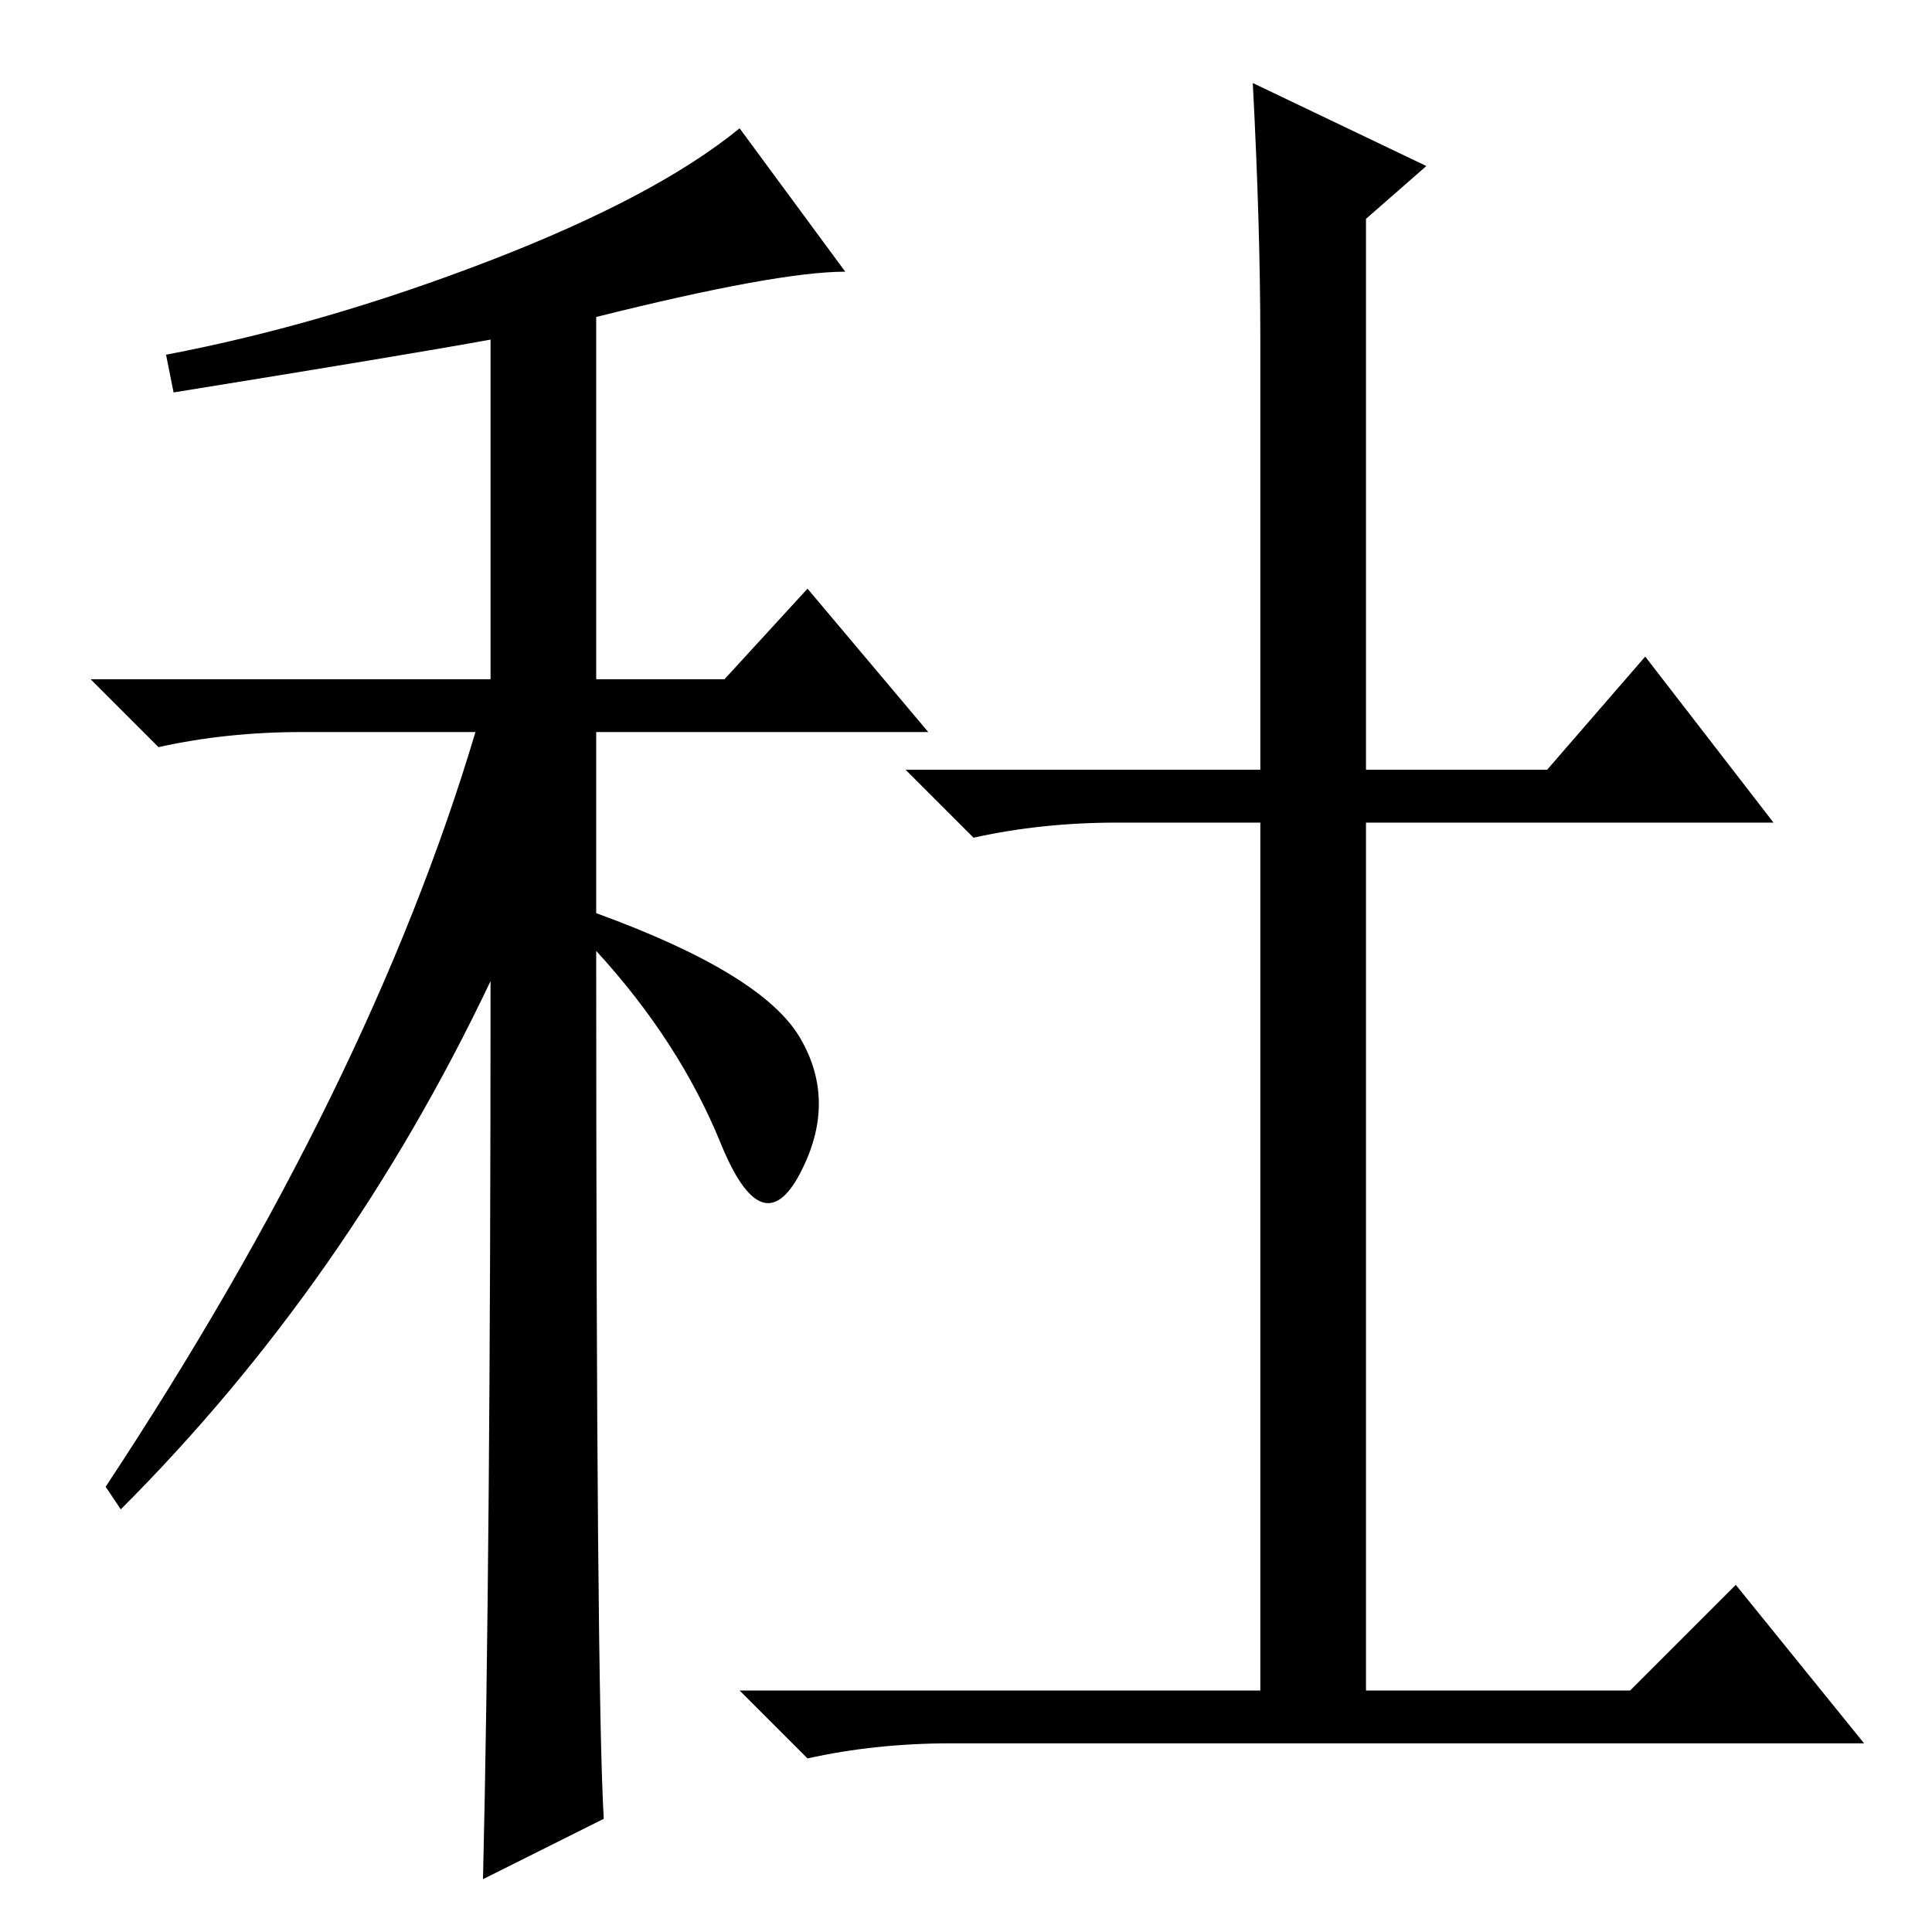 <?xml version="1.0" standalone="no"?>
<!DOCTYPE svg PUBLIC "-//W3C//DTD SVG 1.1//EN" "http://www.w3.org/Graphics/SVG/1.1/DTD/svg11.dtd" >
<svg xmlns="http://www.w3.org/2000/svg" xmlns:xlink="http://www.w3.org/1999/xlink" version="1.1" viewBox="0 -36 256 256">
  <g transform="matrix(1 0 0 -1 0 220)">
   <path fill="currentColor"
d="M23 204l-1 5q21 4 43 12.5t33 17.5l14 -19q-9 0 -33 -6v-48h17l11 12l16 -19h-44v-24q22 -8 27 -16.5t0 -18t-10.5 4t-16.5 25.5q0 -98 1 -115l-16 -8q1 42 1 119q-19 -40 -49 -70l-2 3q35 53 49 100h-23q-10 0 -19 -2l-9 9h53v45q-11 -2 -42 -7zM166 245l23 -11l-8 -7
v-73h24l13 15l17 -22h-54v-115h35l14 14l17 -21h-121q-10 0 -19 -2l-9 9h69v115h-19q-10 0 -19 -2l-9 9h47v57q0 15 -1 34z" />
  </g>

</svg>
